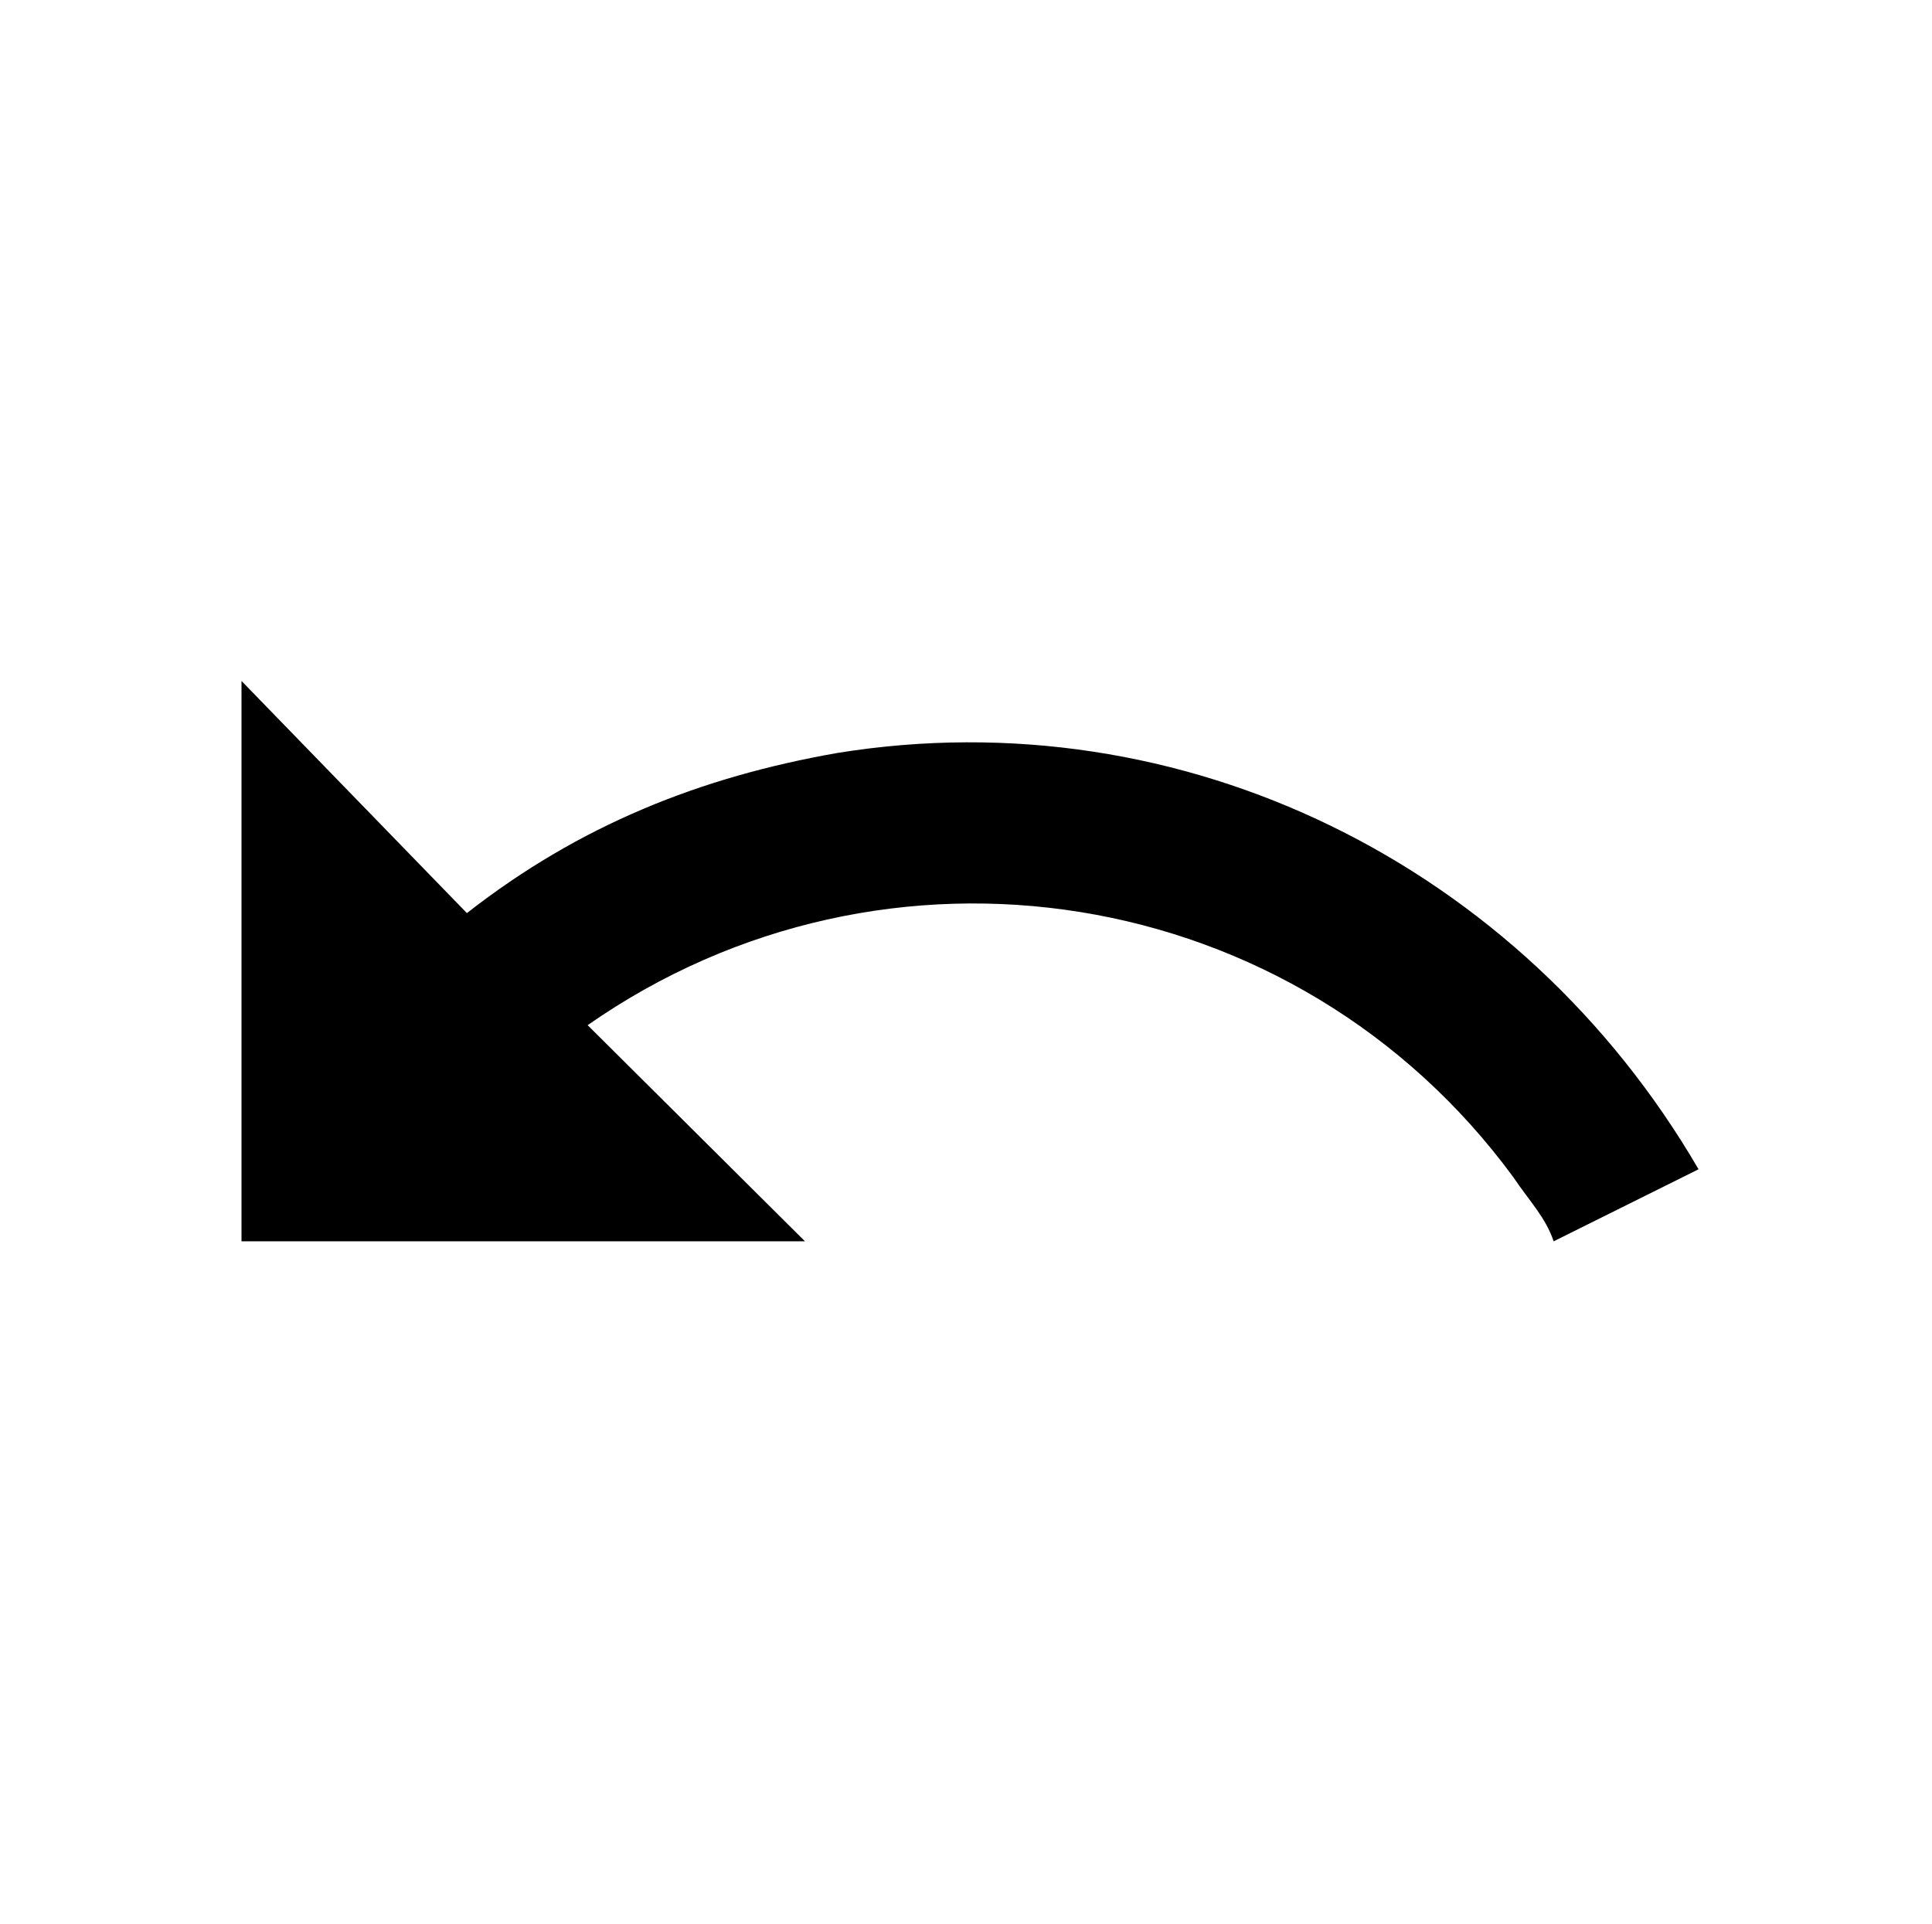<svg width="512" height="510" viewBox="0 0 512 510" fill="none" xmlns="http://www.w3.org/2000/svg">
<path d="M221.867 199.58C185.6 205.945 153.6 218.676 123.733 242.016L64 180.484V329.01H213.333L155.733 271.721C234.667 216.554 343.467 233.529 401.067 312.035C405.333 318.401 409.6 322.644 411.733 329.01L450.133 309.913C403.2 229.285 313.6 184.727 221.867 199.58Z" fill="currentColor"/>
</svg>
